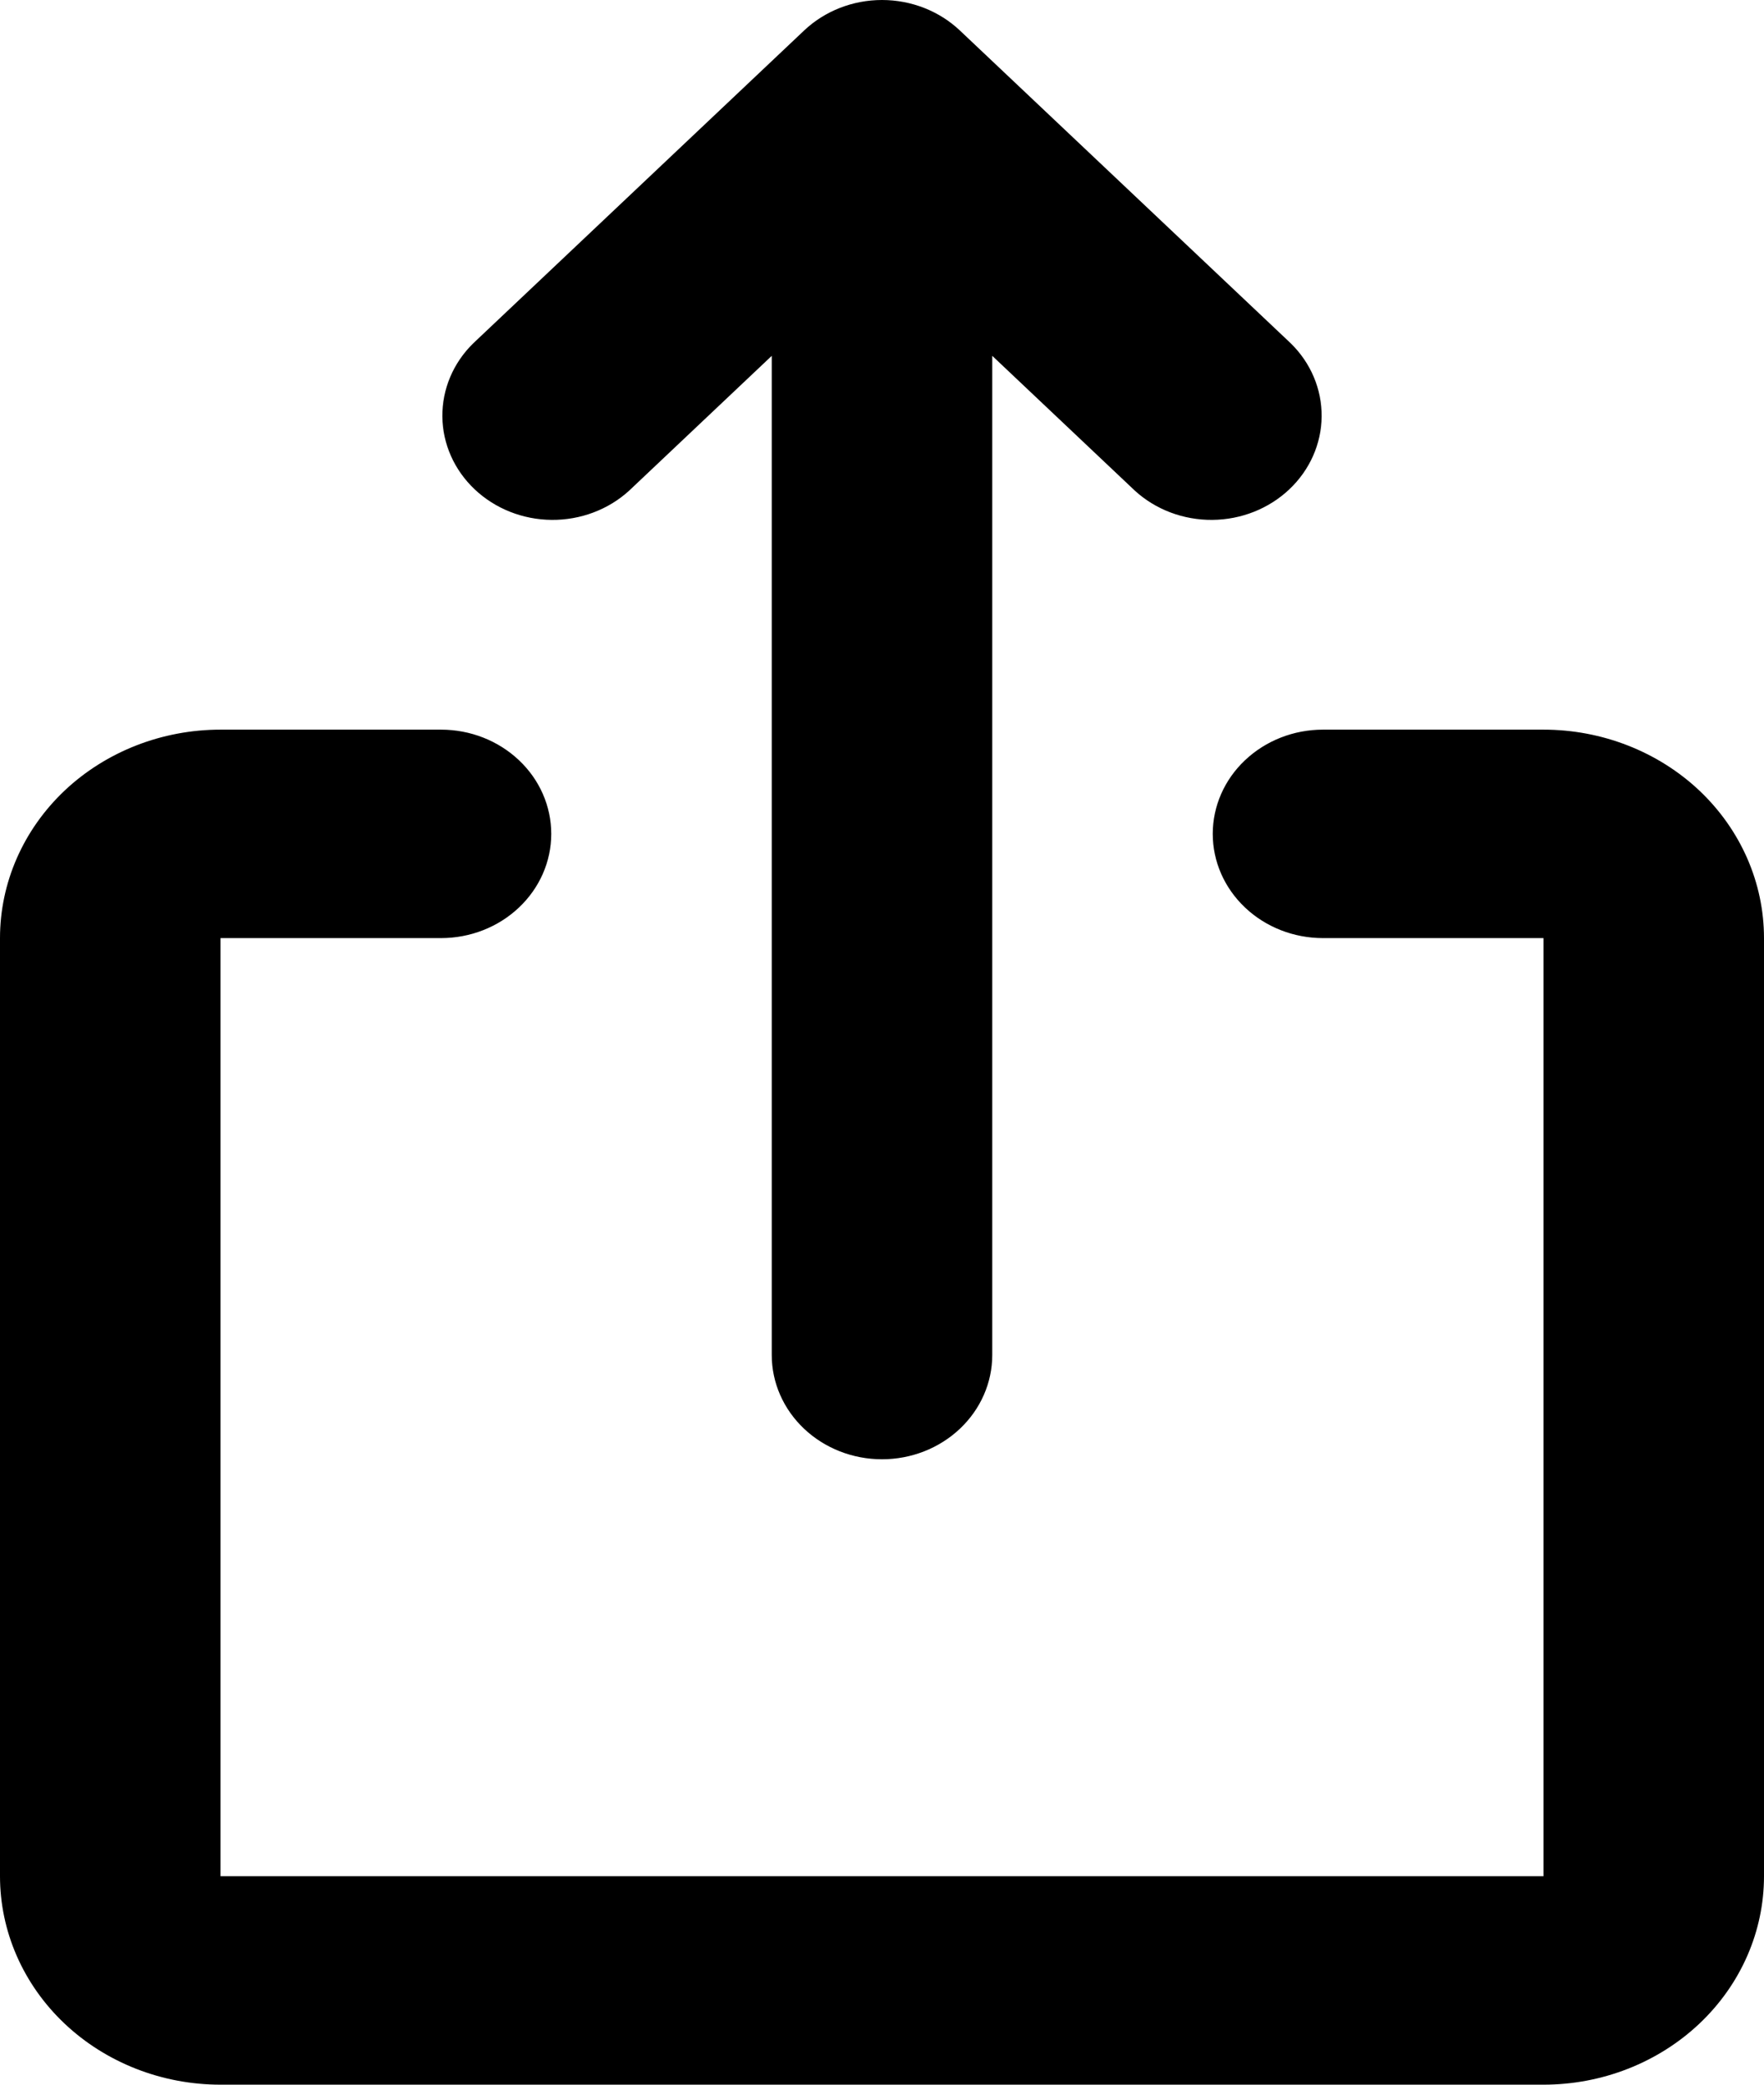 <svg width="22" height="26" viewBox="0 0 22 26" fill="none" xmlns="http://www.w3.org/2000/svg">
<path d="M10.028 0.381C10.286 0.137 10.635 0 11 0C11.365 0 11.714 0.137 11.972 0.381L16.097 4.281C16.348 4.526 16.486 4.854 16.483 5.195C16.48 5.536 16.335 5.862 16.08 6.103C15.825 6.344 15.481 6.481 15.12 6.484C14.759 6.487 14.412 6.356 14.153 6.119L12.375 4.438V16.9C12.375 17.245 12.23 17.575 11.972 17.819C11.714 18.063 11.365 18.2 11 18.2C10.635 18.2 10.286 18.063 10.028 17.819C9.77 17.575 9.625 17.245 9.625 16.9V4.438L7.847 6.119C7.588 6.356 7.24 6.487 6.88 6.484C6.519 6.481 6.175 6.344 5.92 6.103C5.665 5.862 5.52 5.536 5.517 5.195C5.514 4.854 5.652 4.526 5.903 4.281L10.028 0.381ZM0 11.7C0 11.01 0.29 10.349 0.805 9.861C1.321 9.374 2.021 9.1 2.75 9.1H5.5C5.865 9.1 6.214 9.237 6.472 9.481C6.73 9.724 6.875 10.055 6.875 10.4C6.875 10.745 6.73 11.075 6.472 11.319C6.214 11.563 5.865 11.7 5.5 11.7H2.75V23.4H19.25V11.7H16.5C16.135 11.7 15.786 11.563 15.528 11.319C15.27 11.075 15.125 10.745 15.125 10.4C15.125 10.055 15.27 9.724 15.528 9.481C15.786 9.237 16.135 9.1 16.5 9.1H19.25C19.979 9.1 20.679 9.374 21.195 9.861C21.71 10.349 22 11.01 22 11.7V23.4C22 24.09 21.71 24.751 21.195 25.238C20.679 25.726 19.979 26 19.25 26H2.75C2.021 26 1.321 25.726 0.805 25.238C0.29 24.751 0 24.09 0 23.4V11.7Z" fill="black"/>
</svg>
